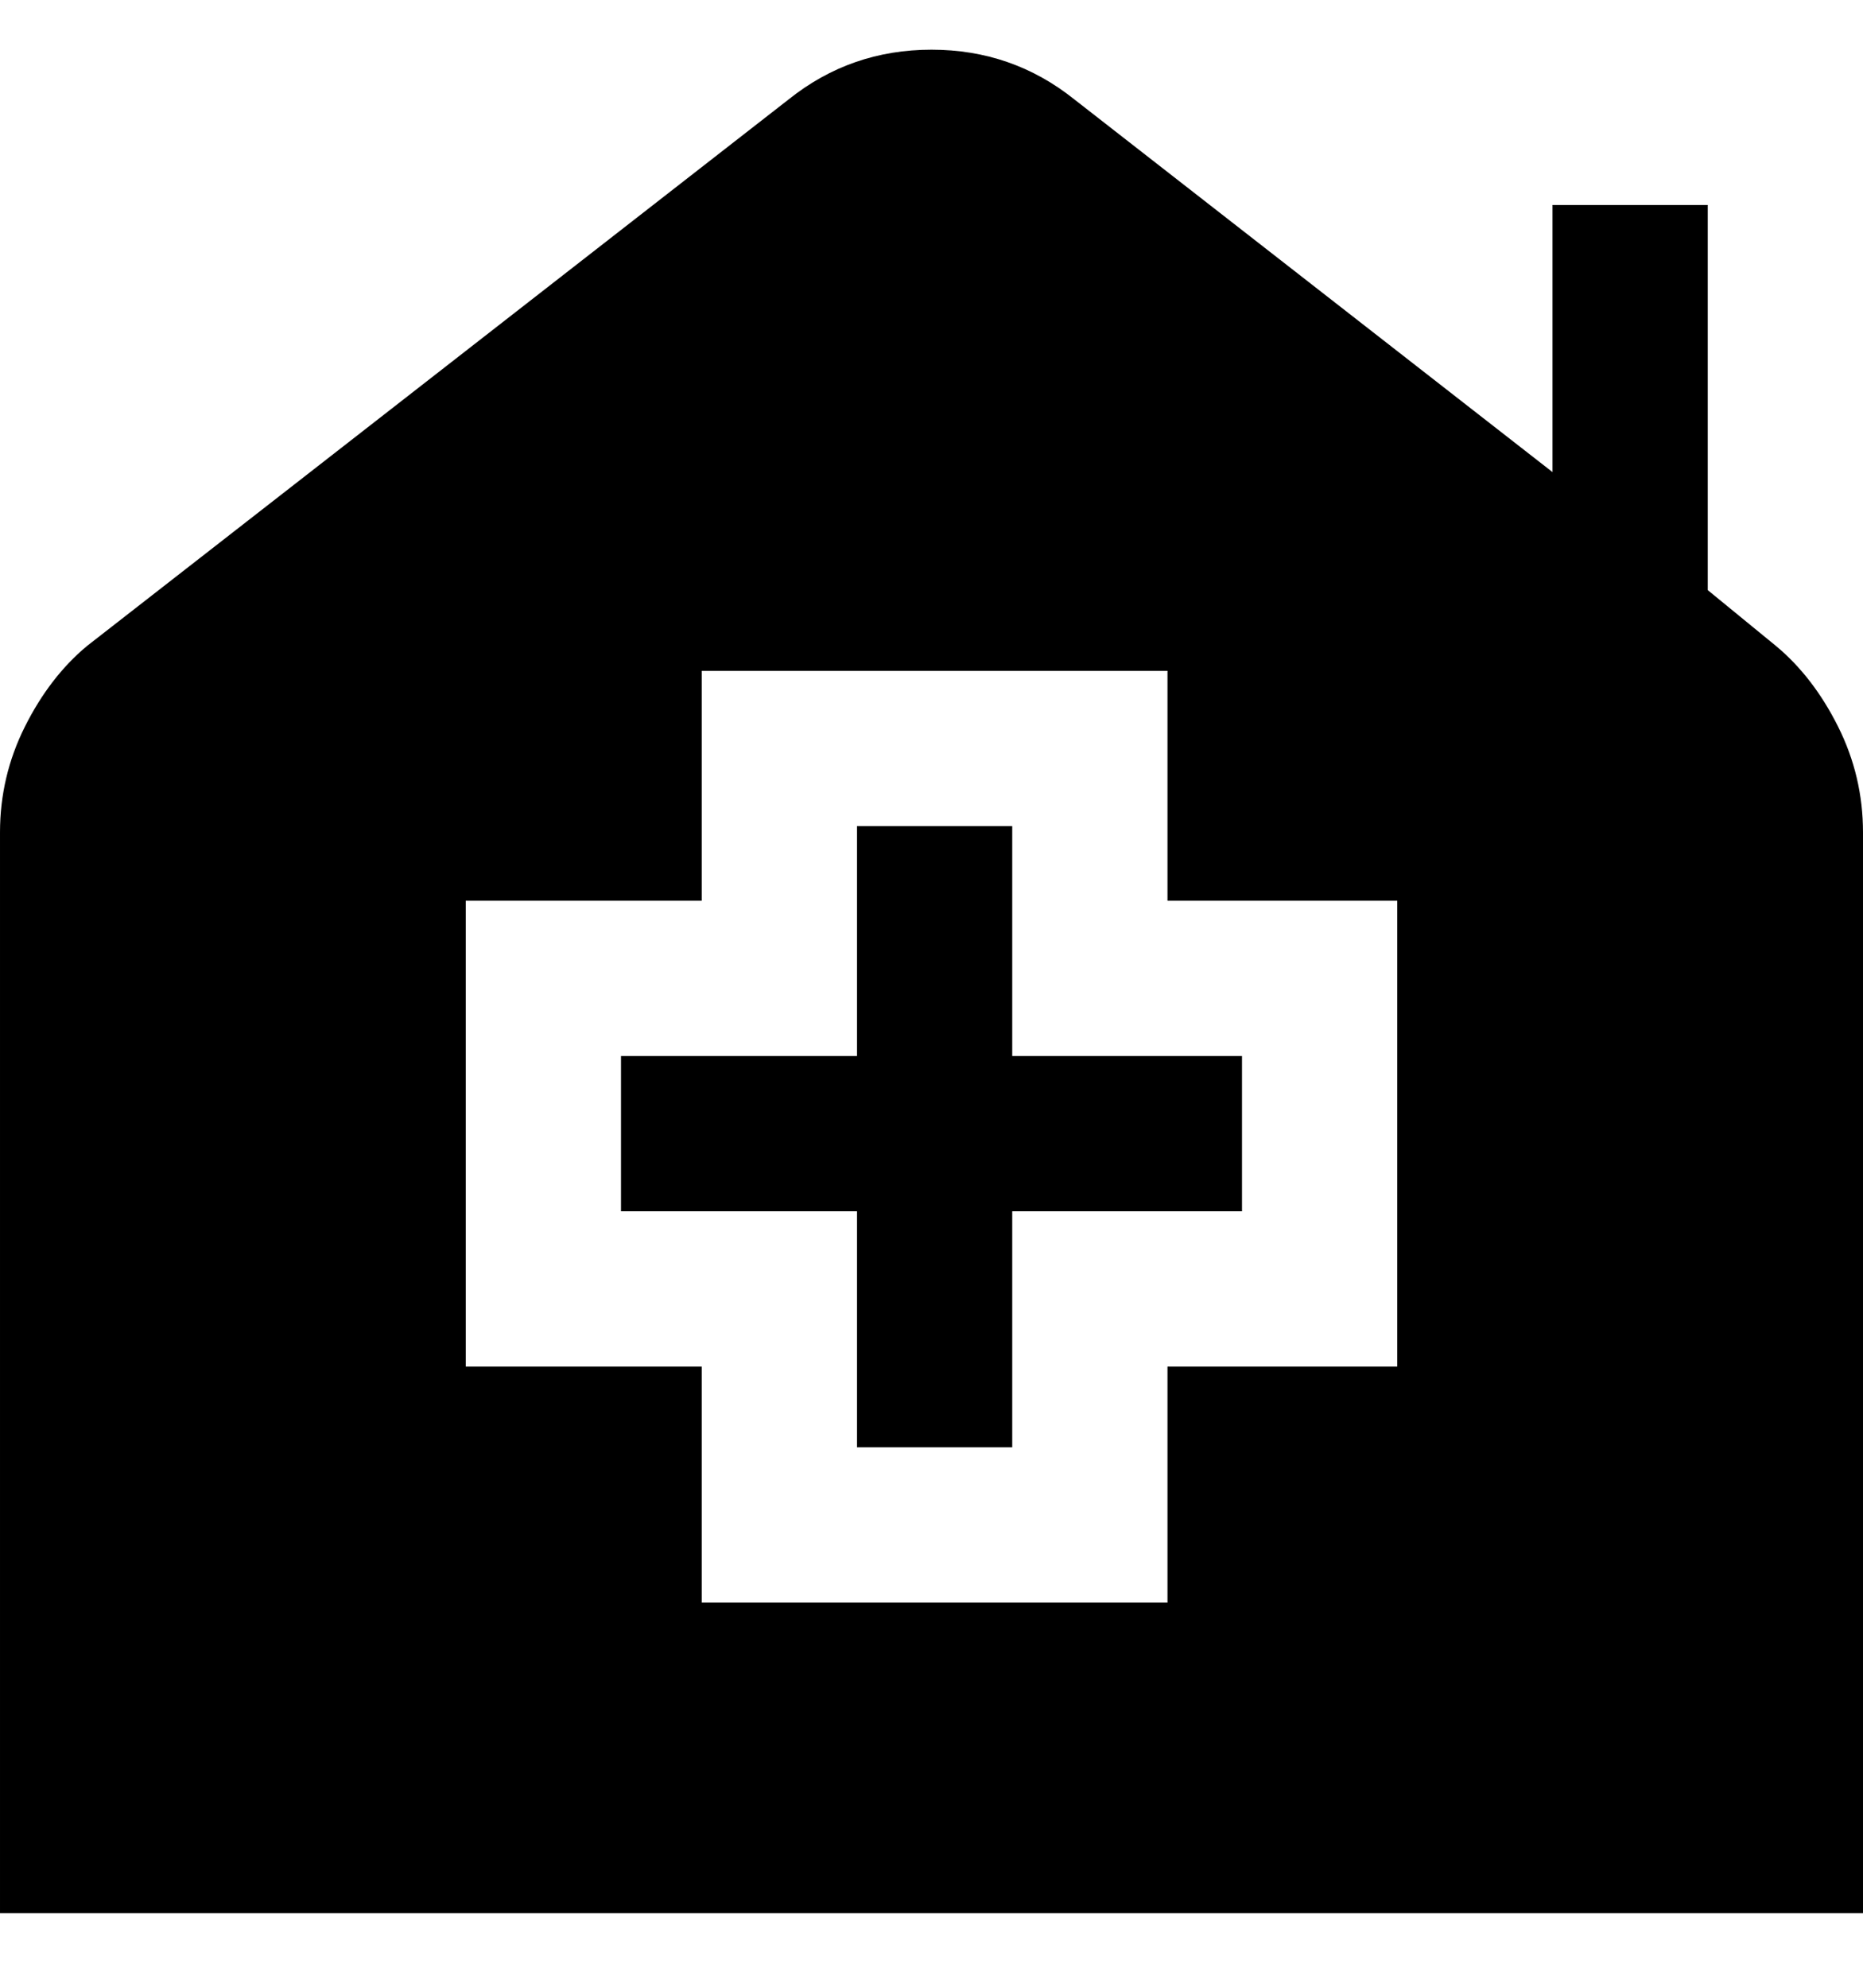 <svg viewBox="0 0 300 320" xmlns="http://www.w3.org/2000/svg"><path d="M286 104l-11-9V33h-25v43l-77-60q-10-8-23-8t-23 8L14 104q-6 5-10 13t-4 17v174h300V134q0-9-4-17t-10-13zm-61 116h-37v38h-75v-38H75v-75h38v-37h75v37h37v75zm-62-50h37v25h-37v38h-25v-38h-38v-25h38v-37h25v37z"/></svg>